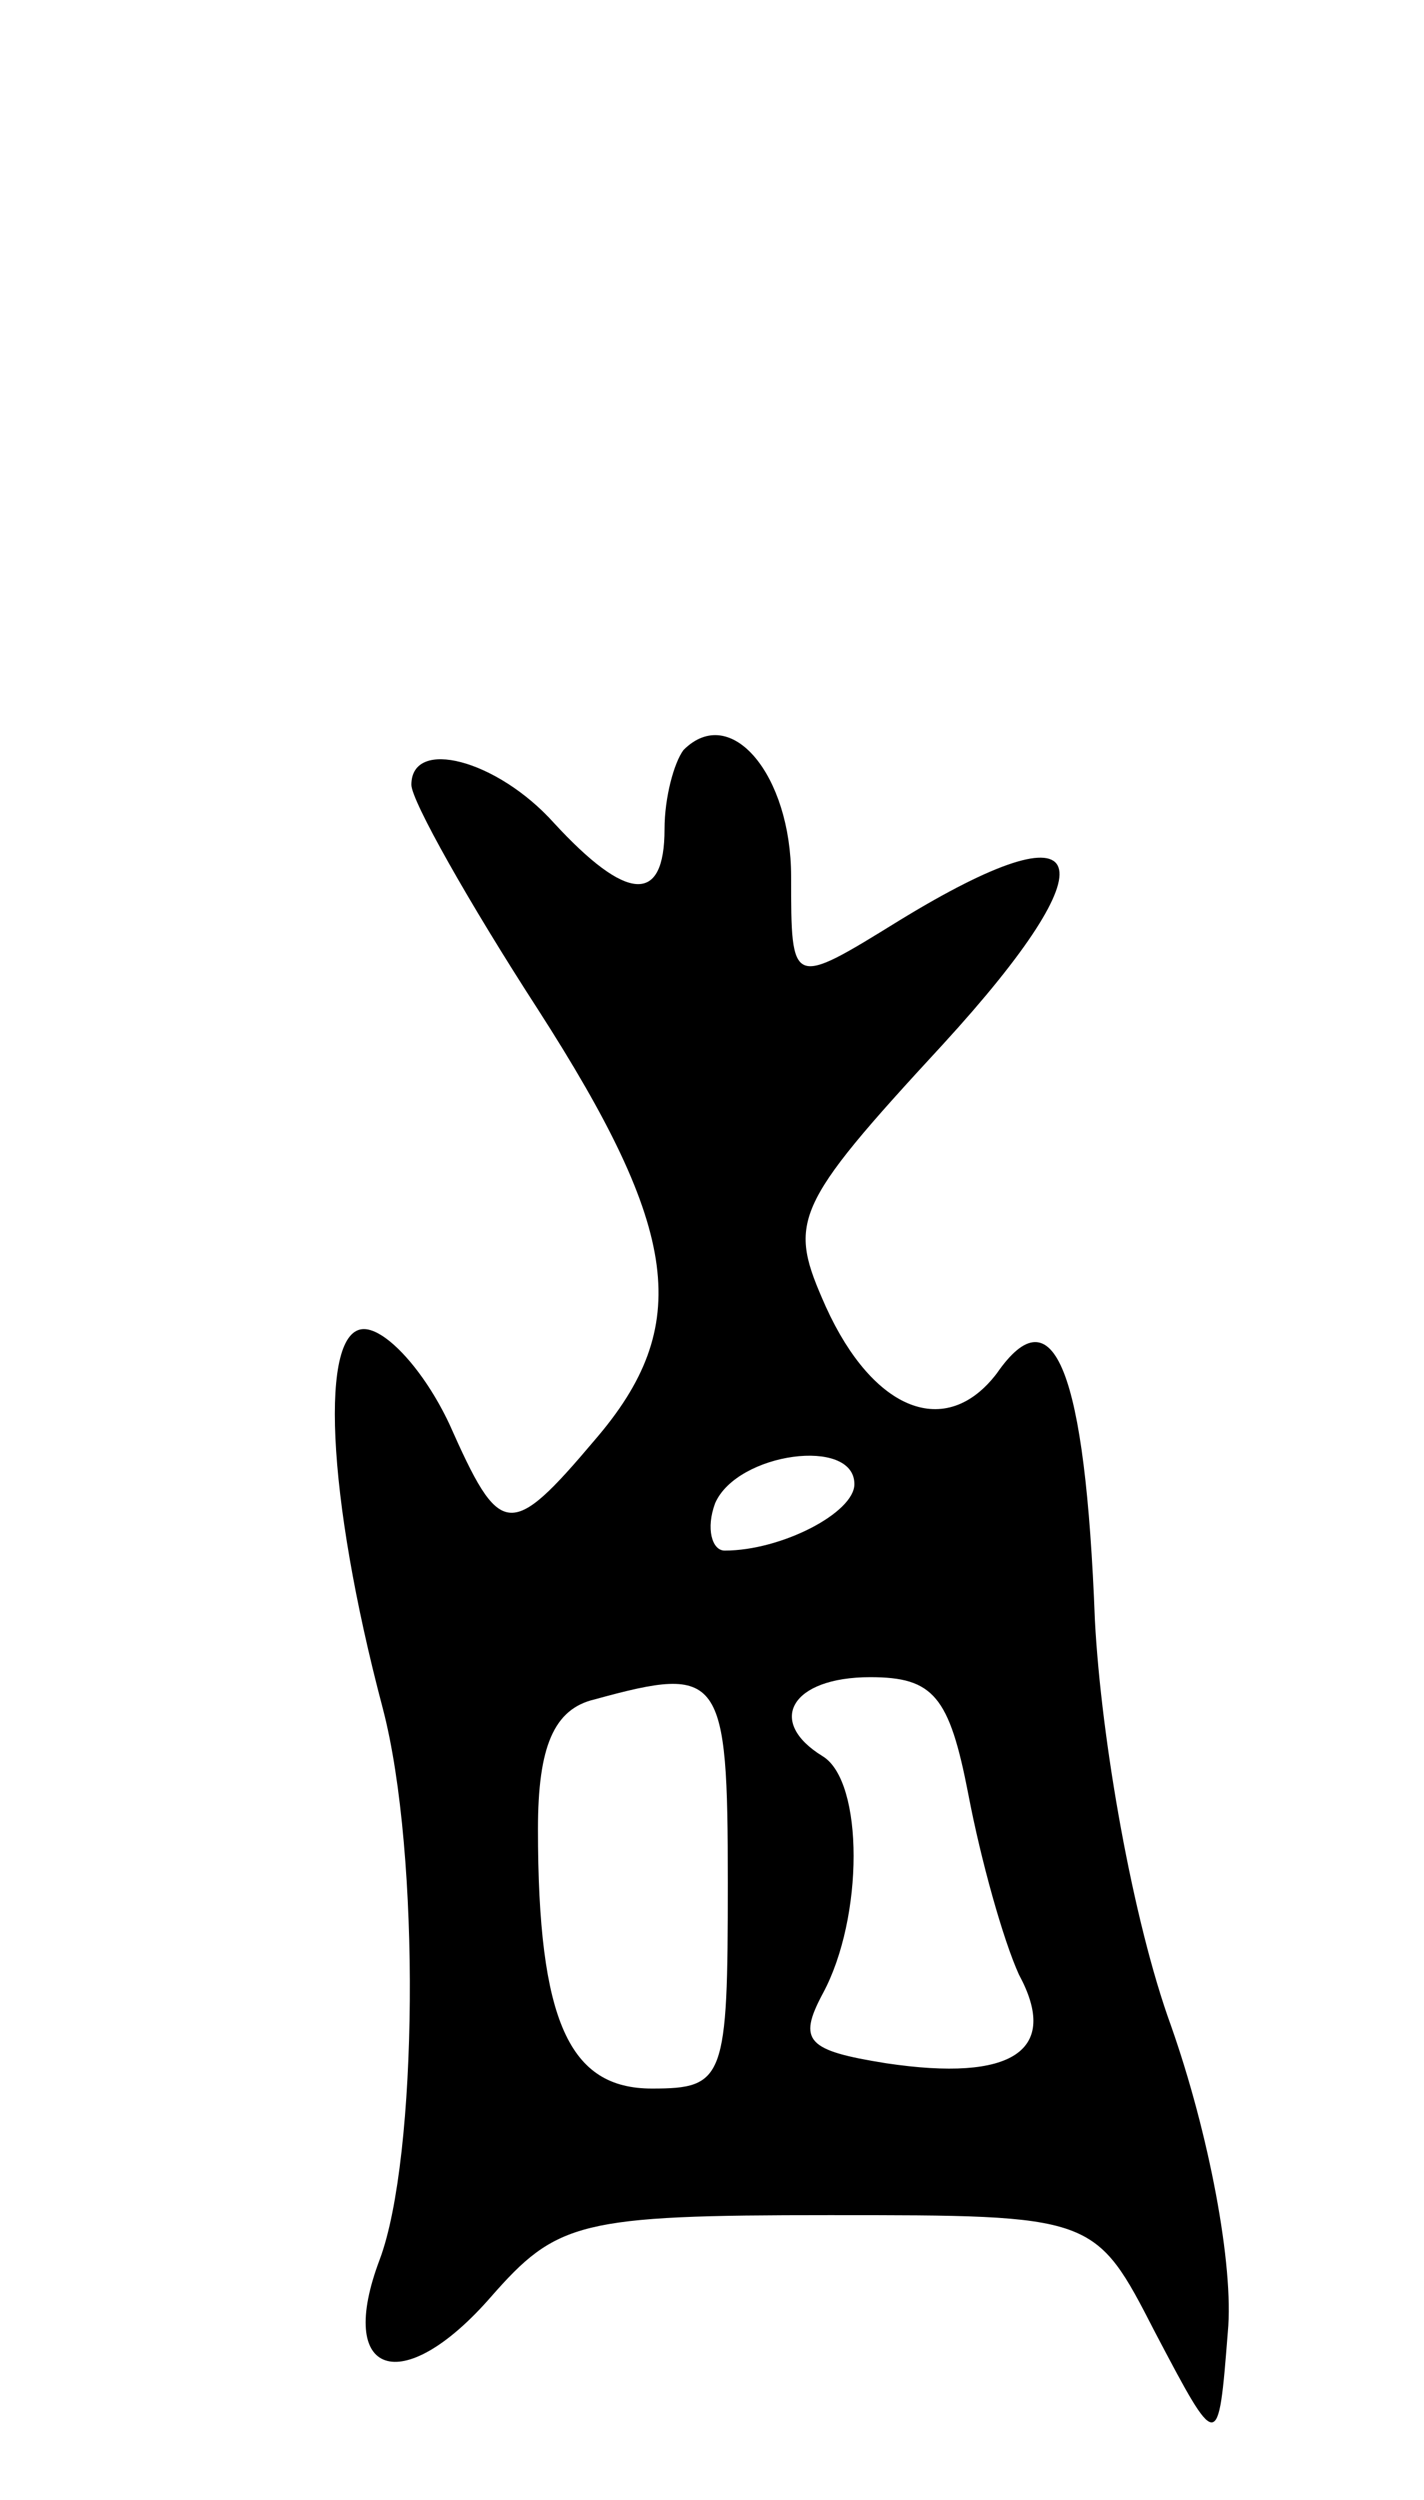<svg version="1.0" xmlns="http://www.w3.org/2000/svg"
 width="45pt" height="79pt" viewBox="0 0 45 79"
 preserveAspectRatio="xMidYMid meet">
<g transform="translate(0,79) scale(0.1,-0.1)"
fill="#000000" stroke="none">
<path d="M216 553 c-3 -4 -6 -15 -6 -25 0 -24 -12 -23 -35 2 -18 20 -45 27
-45 12 0 -5 18 -37 40 -71 45 -70 49 -100 18 -136 -27 -32 -30 -31 -46 5 -8
17 -20 30 -27 30 -14 0 -12 -52 6 -120 12 -46 11 -142 -1 -174 -14 -37 7 -44
35 -12 21 24 28 26 107 26 84 0 84 0 103 -37 20 -38 20 -38 23 0 2 21 -6 63
-18 97 -12 33 -22 90 -24 128 -3 79 -13 104 -31 78 -16 -21 -39 -12 -54 21
-12 27 -11 31 37 83 54 59 48 77 -14 39 -34 -21 -34 -21 -34 14 0 32 -19 55
-34 40z m54 -232 c0 -9 -23 -21 -41 -21 -4 0 -6 7 -3 15 7 16 44 21 44 6z
m-40 -126 c0 -62 -1 -65 -24 -65 -26 0 -36 21 -36 82 0 26 5 38 18 41 40 11
42 8 42 -58z m76 28 c4 -21 11 -46 16 -57 13 -24 -2 -34 -42 -28 -25 4 -28 7
-20 22 13 24 13 67 0 75 -18 11 -10 25 15 25 20 0 25 -6 31 -37z"/>
</g>
</svg>
